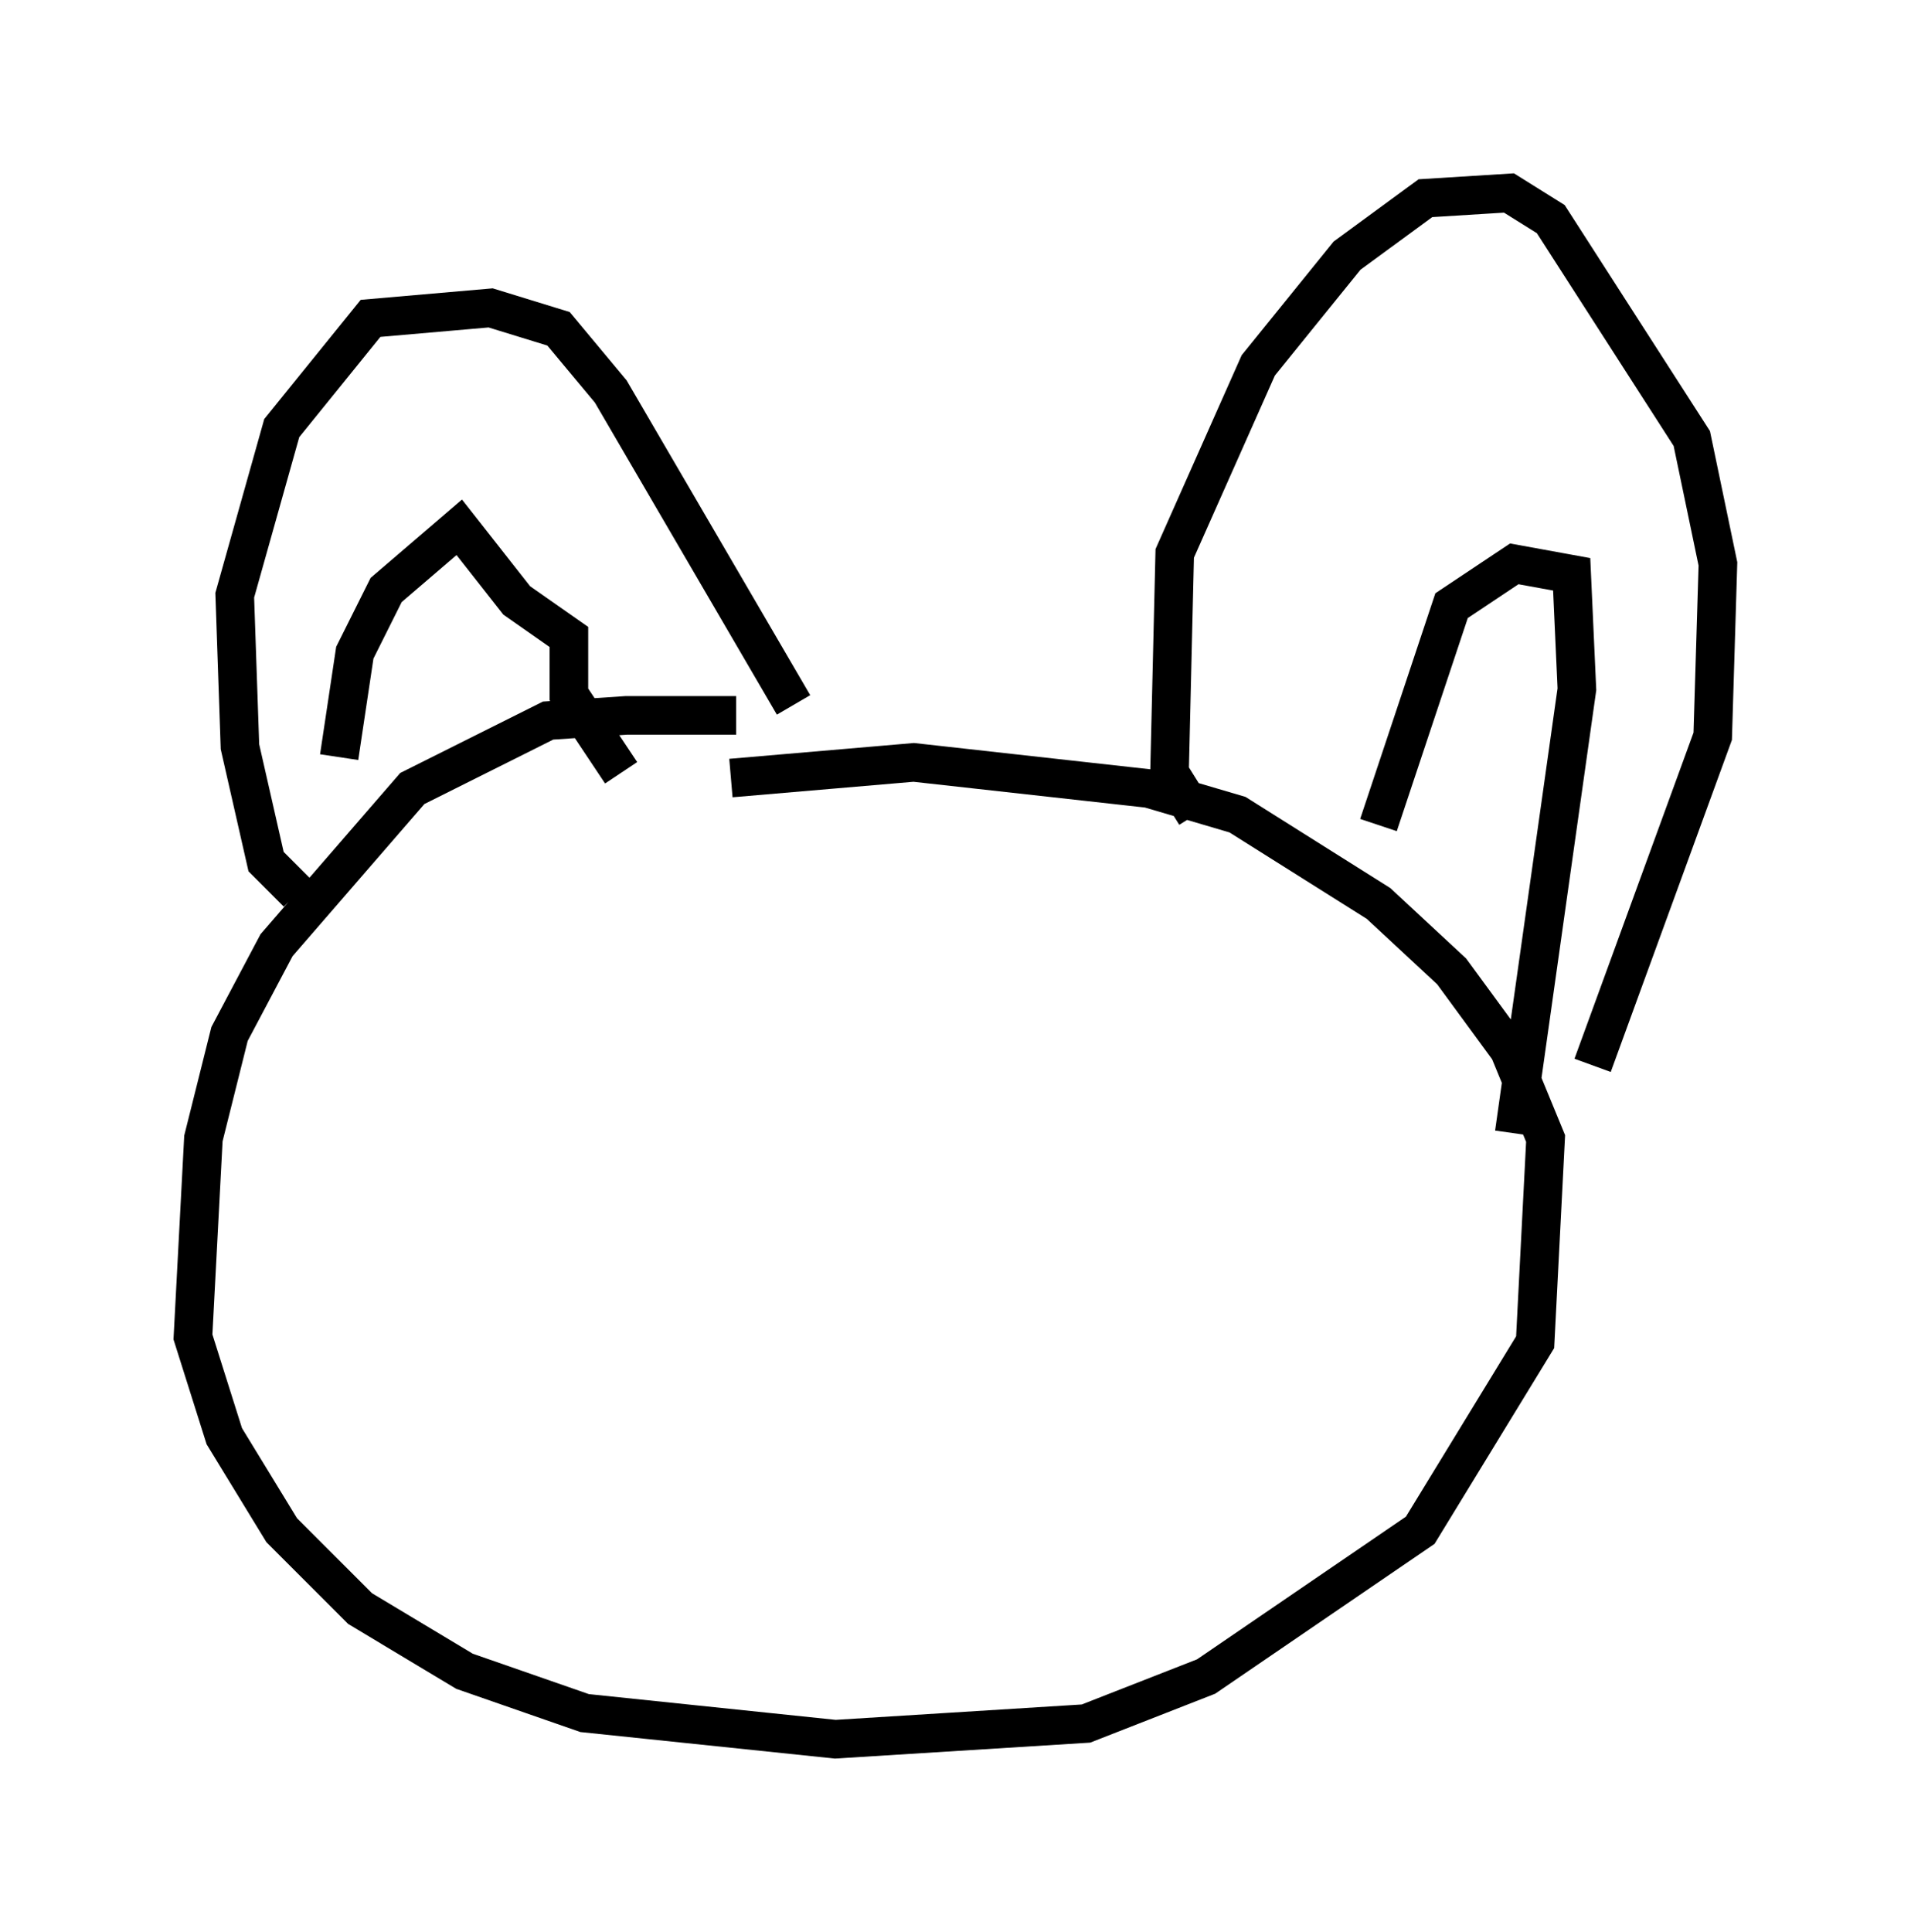 <?xml version="1.0" encoding="utf-8" ?>
<svg baseProfile="full" height="50.054" version="1.1" width="49.512" xmlns="http://www.w3.org/2000/svg" xmlns:ev="http://www.w3.org/2001/xml-events" xmlns:xlink="http://www.w3.org/1999/xlink"><defs /><rect fill="white" height="50.054" width="49.512" x="0" y="0" /><path d="M21.103, 20.155 m-2.03, -1.624 l-2.842, 0.0 -2.03, 0.135 l-3.518, 1.759 -3.518, 4.059 l-1.218, 2.3 -0.677, 2.706 l-0.271, 5.142 0.812, 2.571 l1.488, 2.436 2.03, 2.03 l2.706, 1.624 3.112, 1.083 l6.495, 0.677 6.495, -0.406 l3.112, -1.218 5.548, -3.789 l2.977, -4.871 0.271, -5.277 l-0.947, -2.3 -1.488, -2.03 l-1.894, -1.759 -3.654, -2.3 l-2.3, -0.677 -6.089, -0.677 l-4.736, 0.406 m-11.231, 2.977 l-0.812, -0.812 -0.677, -2.977 l-0.135, -3.924 1.218, -4.33 l2.3, -2.842 3.112, -0.271 l1.759, 0.541 1.353, 1.624 l4.736, 8.119 m-11.773, 1.353 l0.406, -2.706 0.812, -1.624 l1.894, -1.624 1.488, 1.894 l1.353, 0.947 0.0, 1.488 l1.353, 2.03 m14.885, 1.083 l-0.677, -1.083 0.135, -5.683 l2.165, -4.871 2.3, -2.842 l2.03, -1.488 2.165, -0.135 l1.083, 0.677 3.654, 5.683 l0.677, 3.248 -0.135, 4.465 l-3.112, 8.525 m-5.548, -6.225 l1.894, -5.683 1.624, -1.083 l1.488, 0.271 0.135, 2.977 l-1.624, 11.502 " fill="none" stroke="black" stroke-width="1" /></svg>